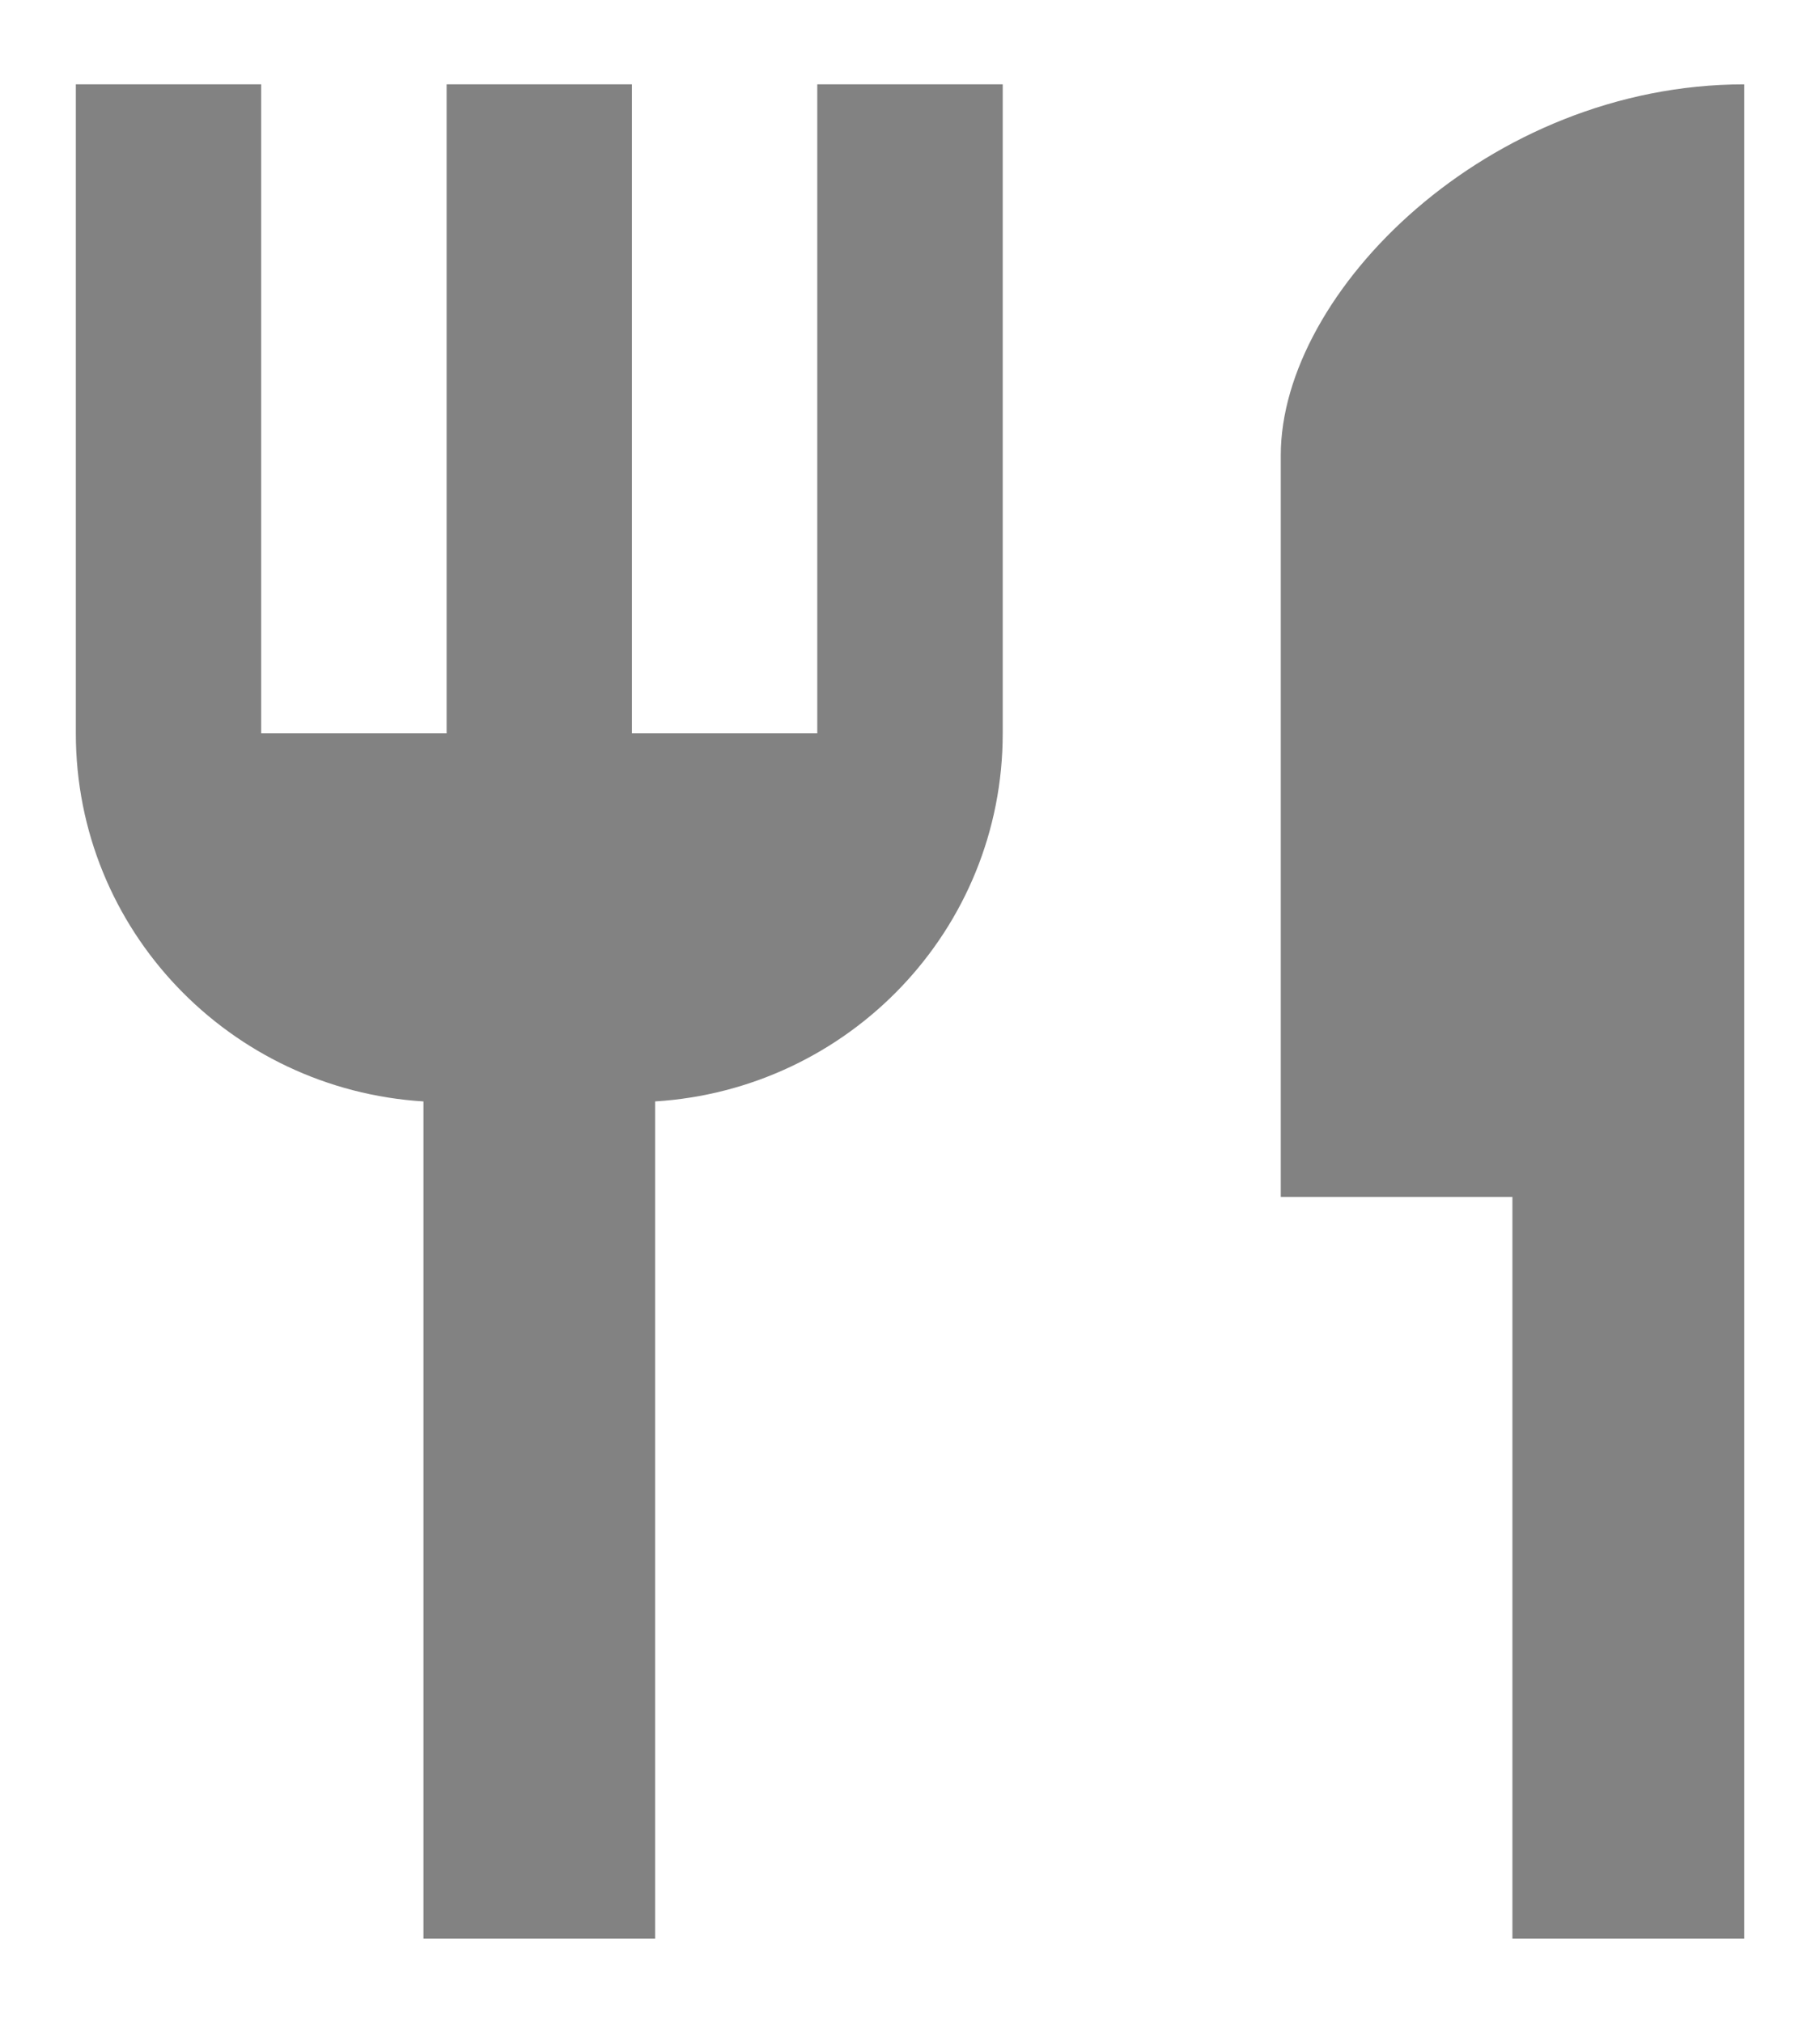 <svg width="18" height="20" viewBox="0 0 18 20" fill="none" xmlns="http://www.w3.org/2000/svg">
<path d="M8.083 7.251H6.25V0.834H4.417V7.251H2.583V0.834H0.75V7.251C0.75 9.194 2.272 10.771 4.188 10.89V19.167H6.479V10.89C8.395 10.771 9.917 9.194 9.917 7.251V0.834H8.083V7.251ZM12.667 4.501V11.834H14.958V19.167H17.25V0.834C14.72 0.834 12.667 2.887 12.667 4.501Z" fill="#828282"/>
</svg>
